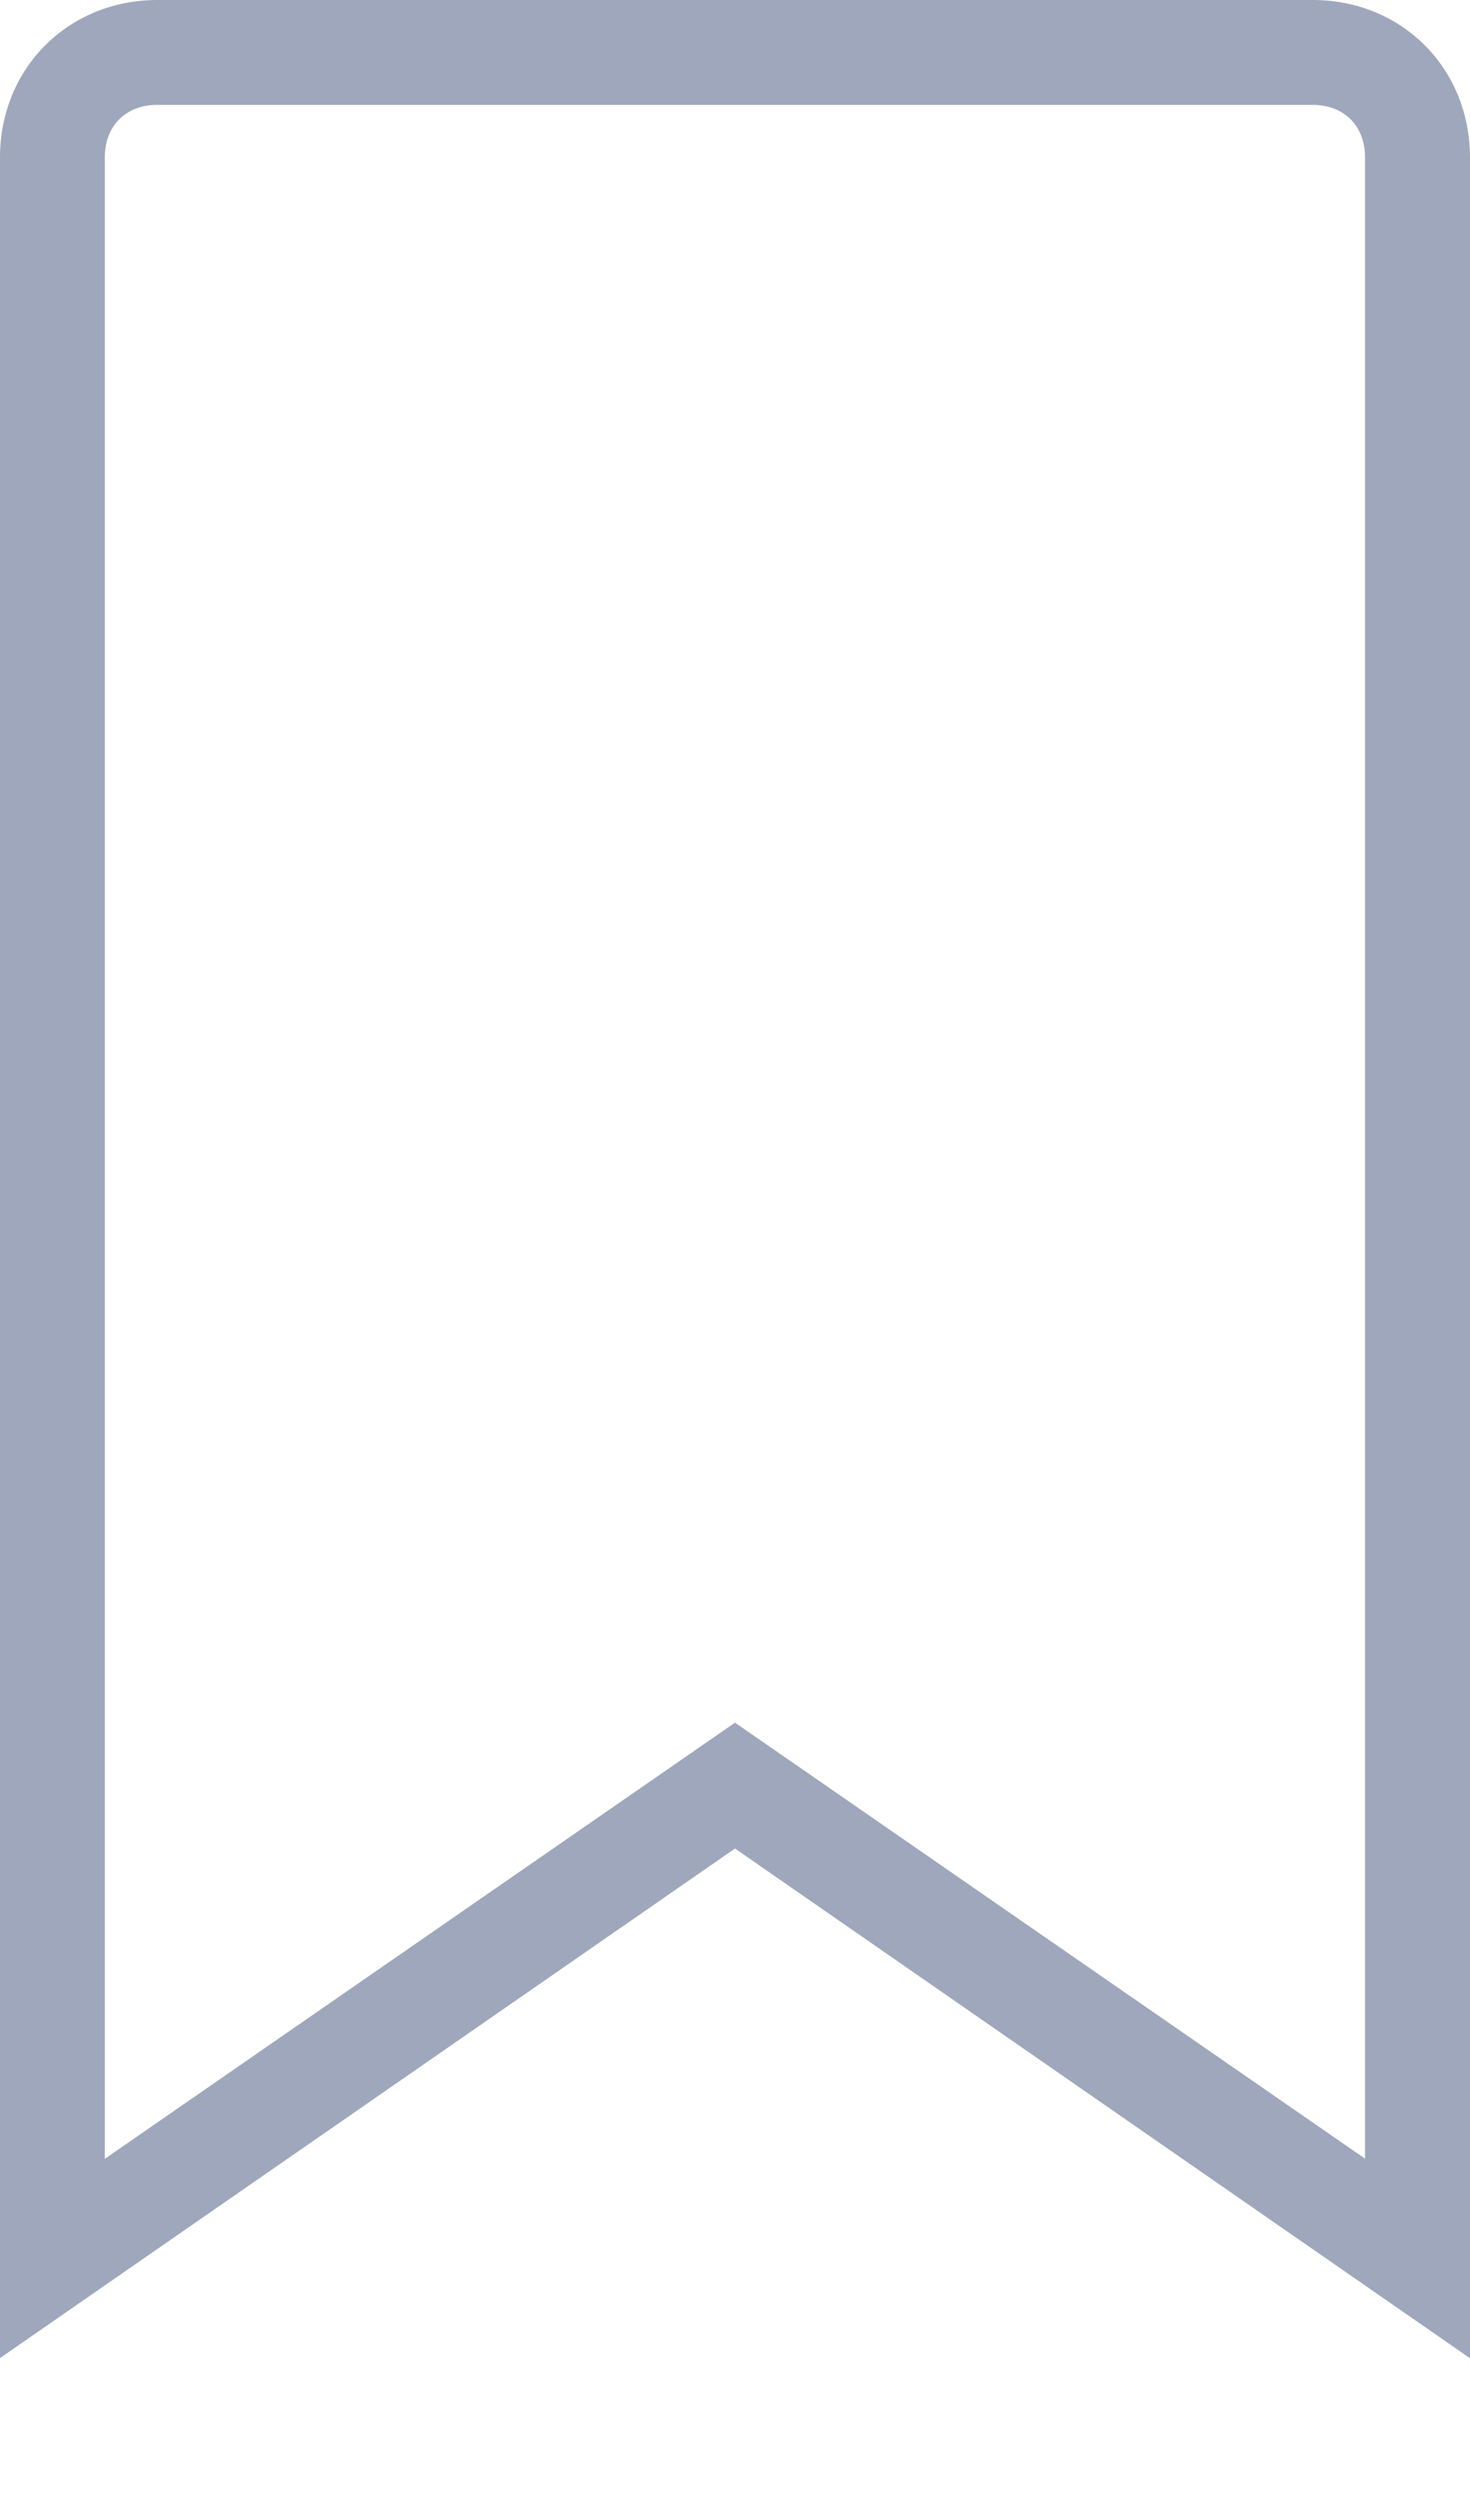<svg width="10" height="17" viewBox="0 0 10 17" xmlns="http://www.w3.org/2000/svg" fill="#9EA7BB">
    <path
        d="M10 16.036 5 12.57l-5 3.465V1.07C0 .464.464 0 1.071 0H8.93C9.536 0 10 .464 10 1.071v14.965Zm-5-4.322 4.286 2.965V1.07c0-.214-.143-.357-.357-.357H1.07c-.214 0-.357.143-.357.357v13.61L5 11.714Z" />
</svg>